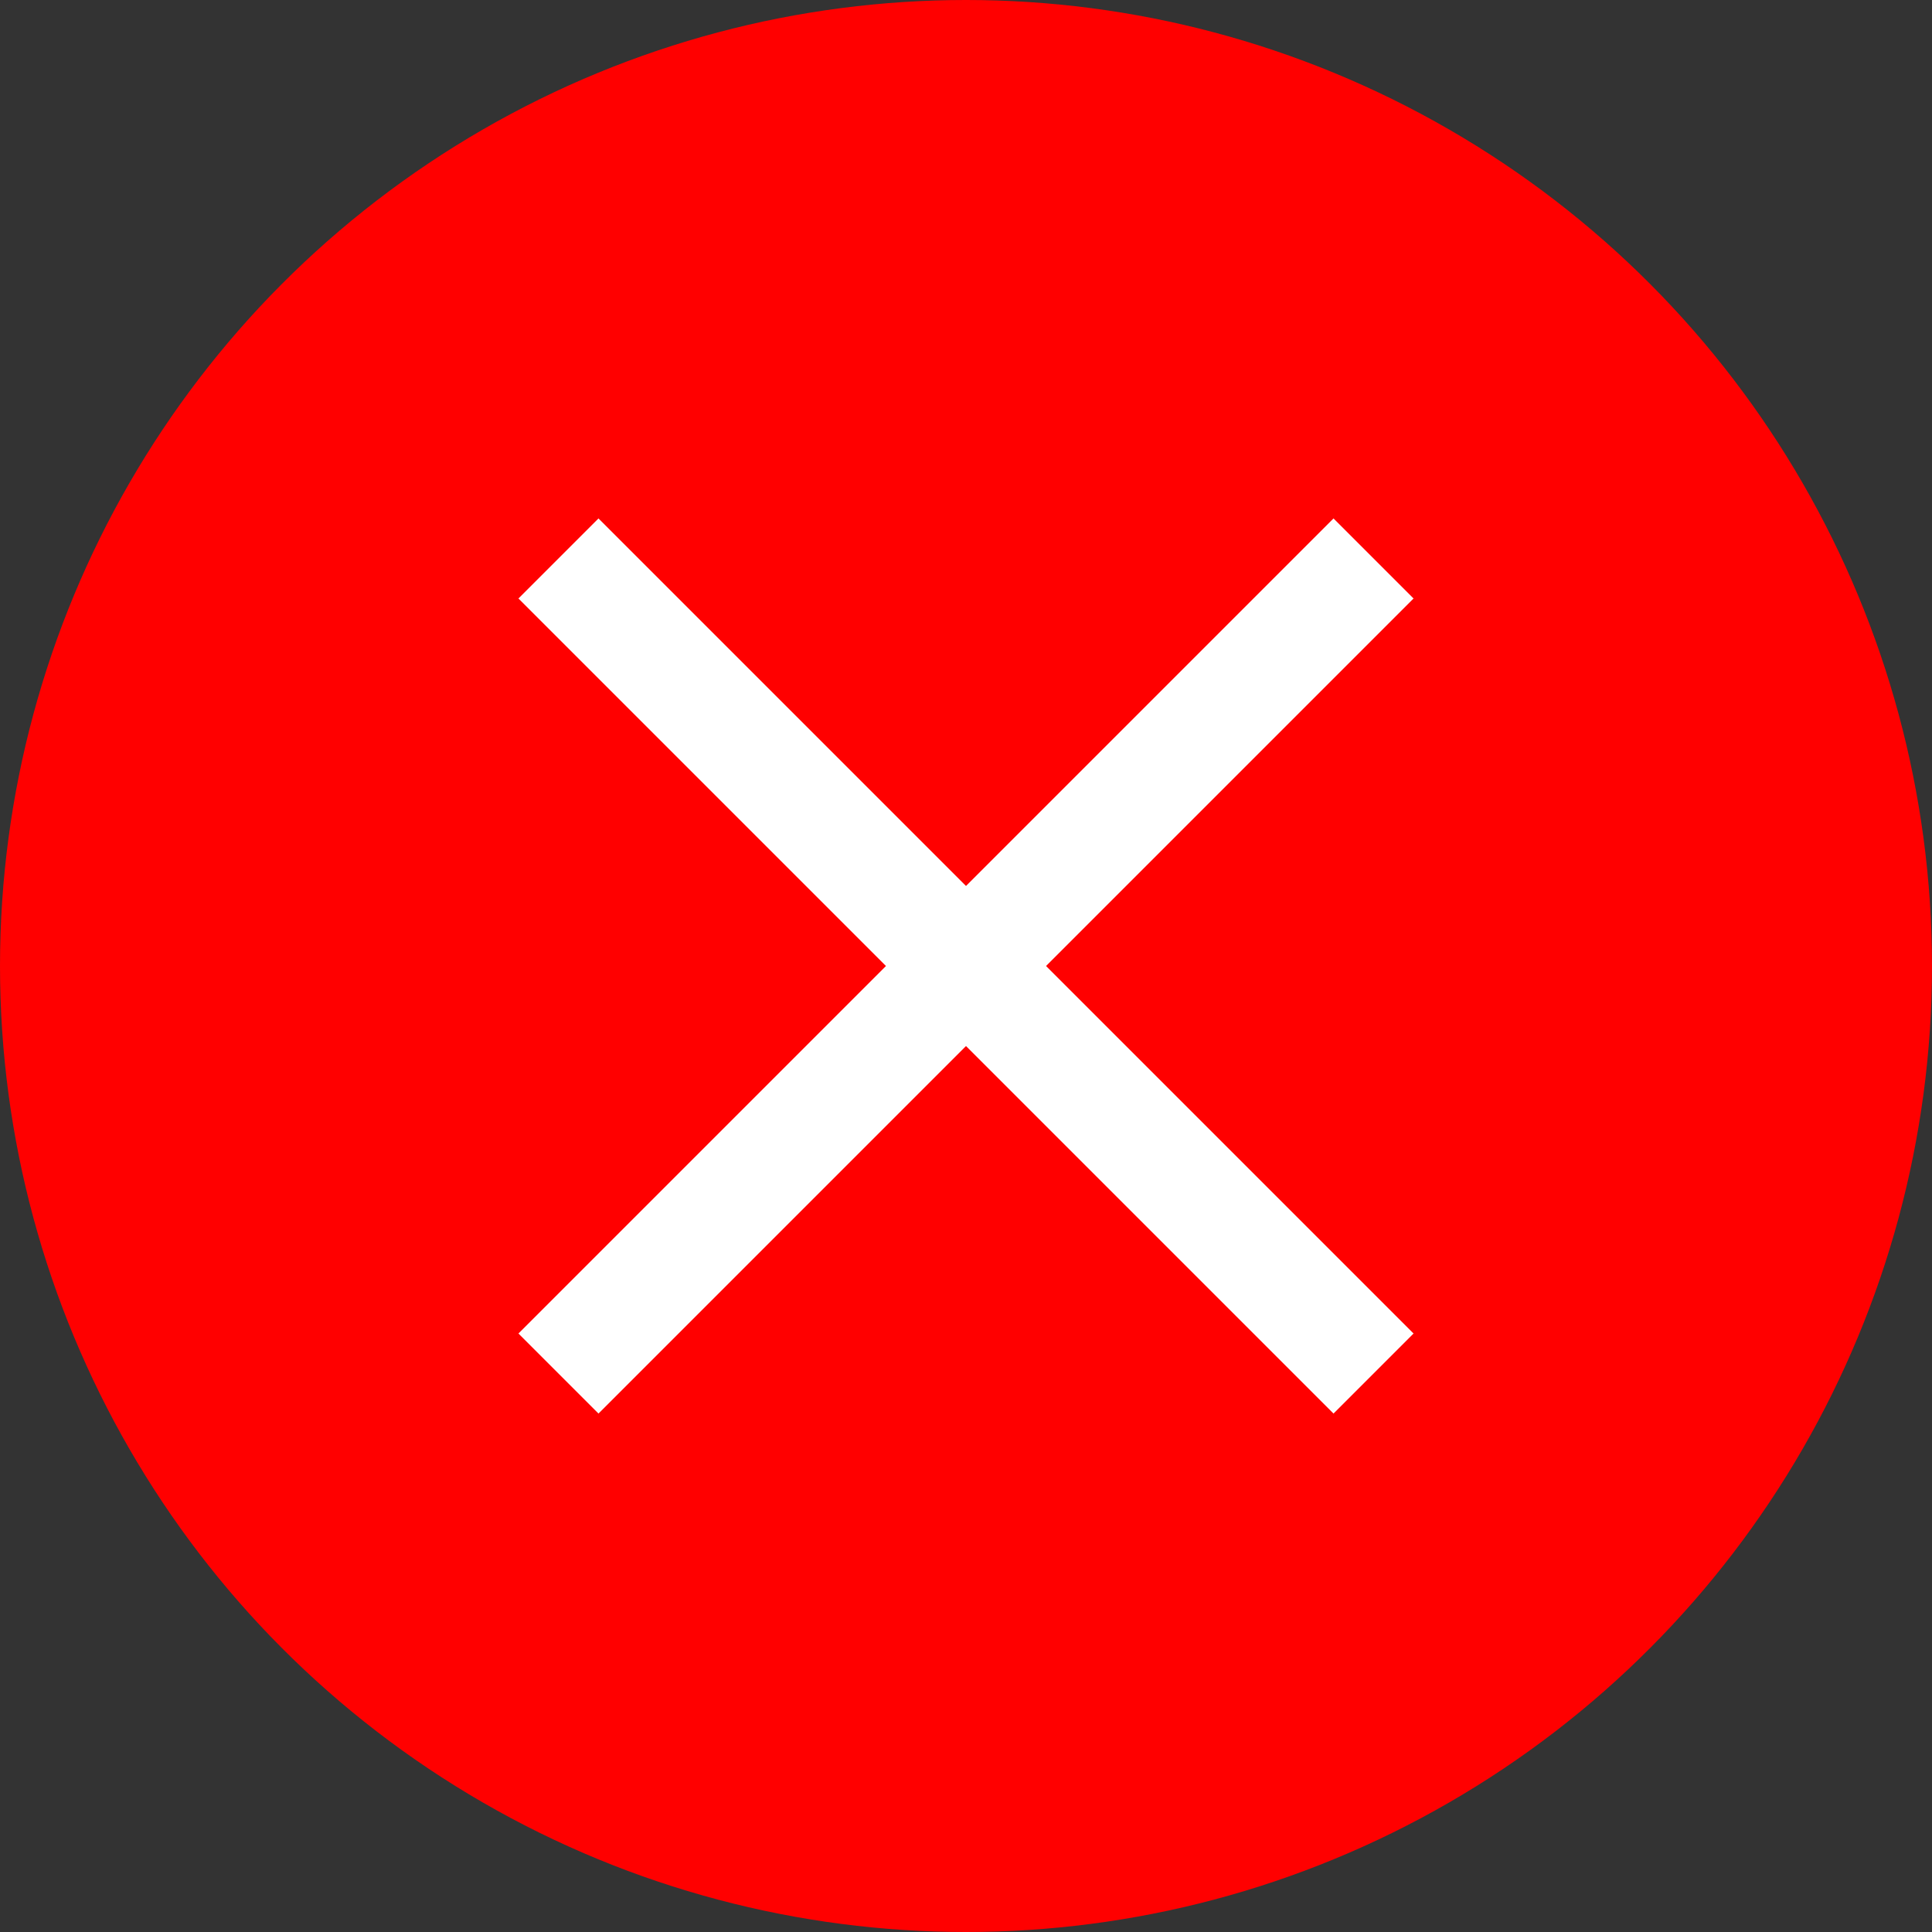 <svg width="512" height="512" viewbox="0 0 512 512" fill="none" xmlns="http://www.w3.org/2000/svg"> 
        <rect width="100%" height="100%" fill="#333333" stroke="none"/> 
        <circle cx="256" cy="256" r="256" fill="red" stroke="none"></circle>
        <line x1="148" y1="148" x2="364" y2="364" style="stroke: white; stroke-width: 30px;"></line> 
        <line x1="148" y1="364" x2="364" y2="148" style="stroke: white;" stroke-width="30px"></line>
    </svg>
